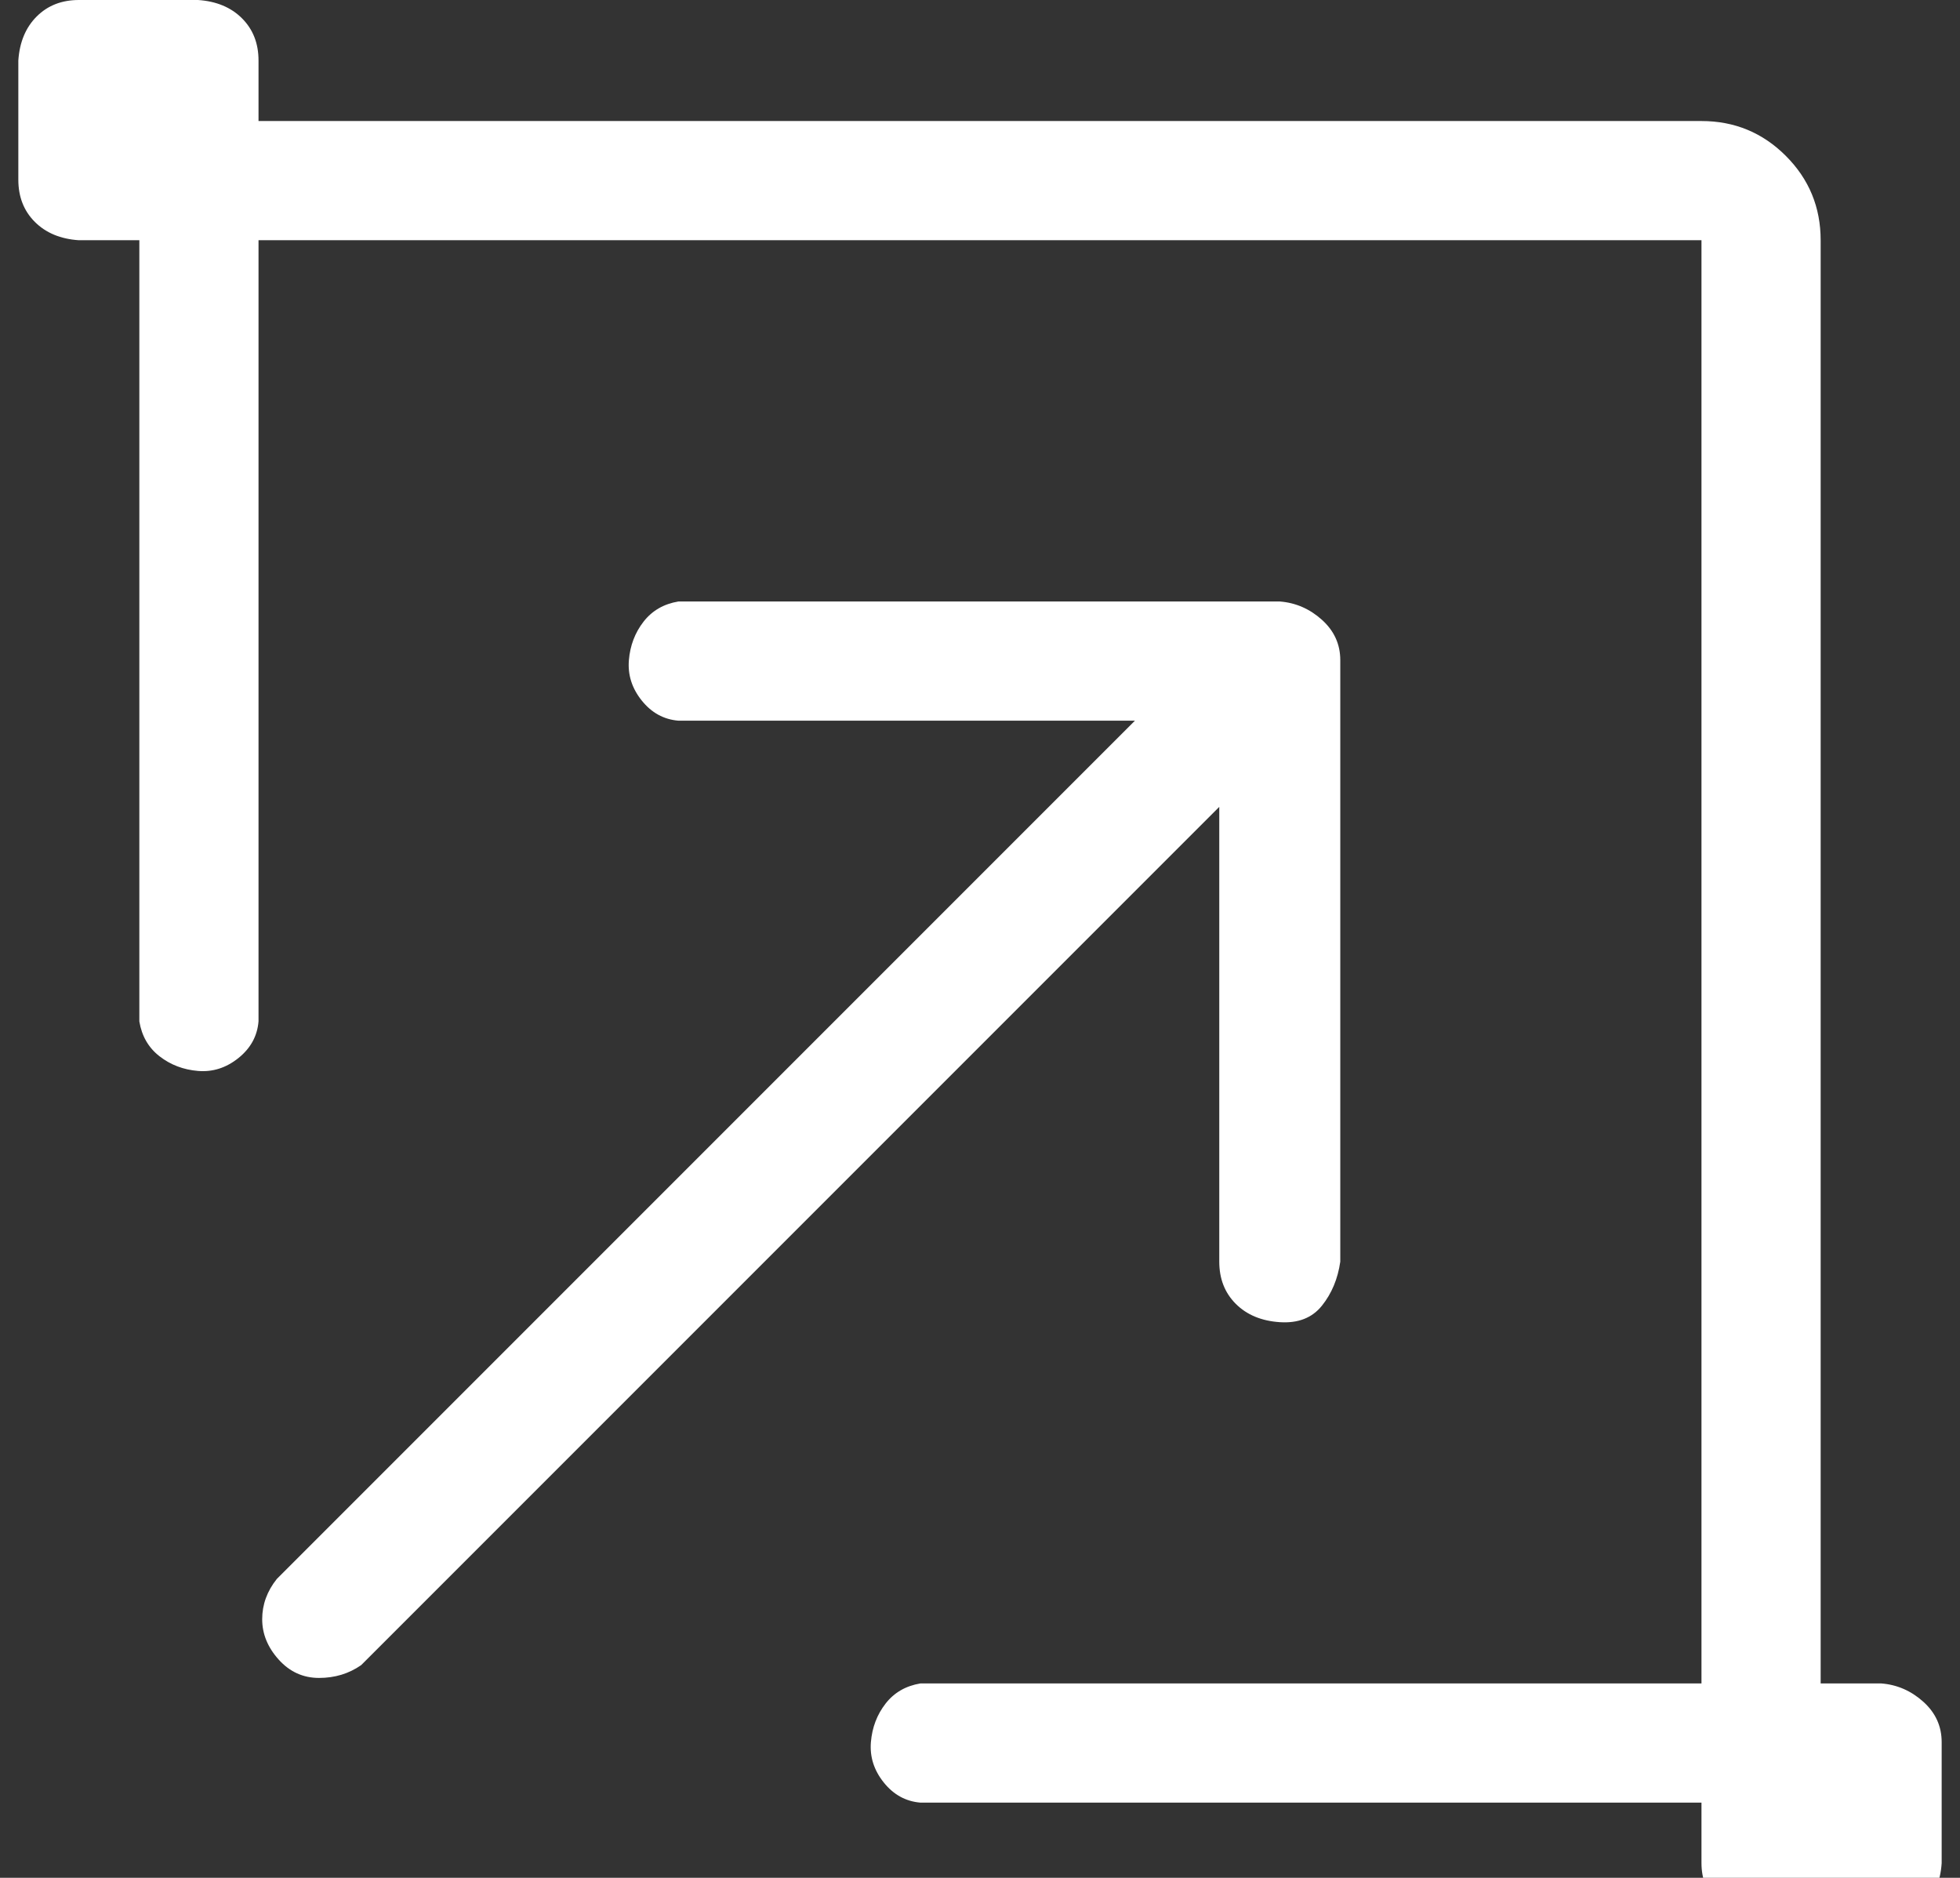 <?xml version="1.0" standalone="no"?>
<!DOCTYPE svg PUBLIC "-//W3C//DTD SVG 1.1//EN" "http://www.w3.org/Graphics/SVG/1.1/DTD/svg11.dtd" >
<svg xmlns="http://www.w3.org/2000/svg" xmlns:xlink="http://www.w3.org/1999/xlink" version="1.1" viewBox="-10 0 1069 1024">
   <rect x="-10" y="0" width="1069" height="1024" fill="#333333" stroke="none"/>
   <path fill="#ffffff"
d="M1016 918h-33v-787q0 -27 -19 -46t-46 -19h-787v-33q0 -14 -9 -23t-24 -10h-65q-14 0 -23 9t-10 24v65q0 14 9 23t24 10h33v426q2 12 11 19t21 8t22 -7t11 -20v-426h787v787h-426q-12 2 -19 11t-8 21t7 22t20 11h426v33q0 13 9 23t23 10h66q14 0 23 -9t10 -24v-66
q0 -13 -10 -22t-23 -10zM655 688q0 14 9 23t24 10t23 -9t10 -24v-328q0 -13 -10 -22t-23 -10h-328q-12 2 -19 11t-8 21t7 22t20 11h249l-468 468q-8 10 -8 22t9 22t22 10t23 -7l468 -468v248z" />
</svg>
